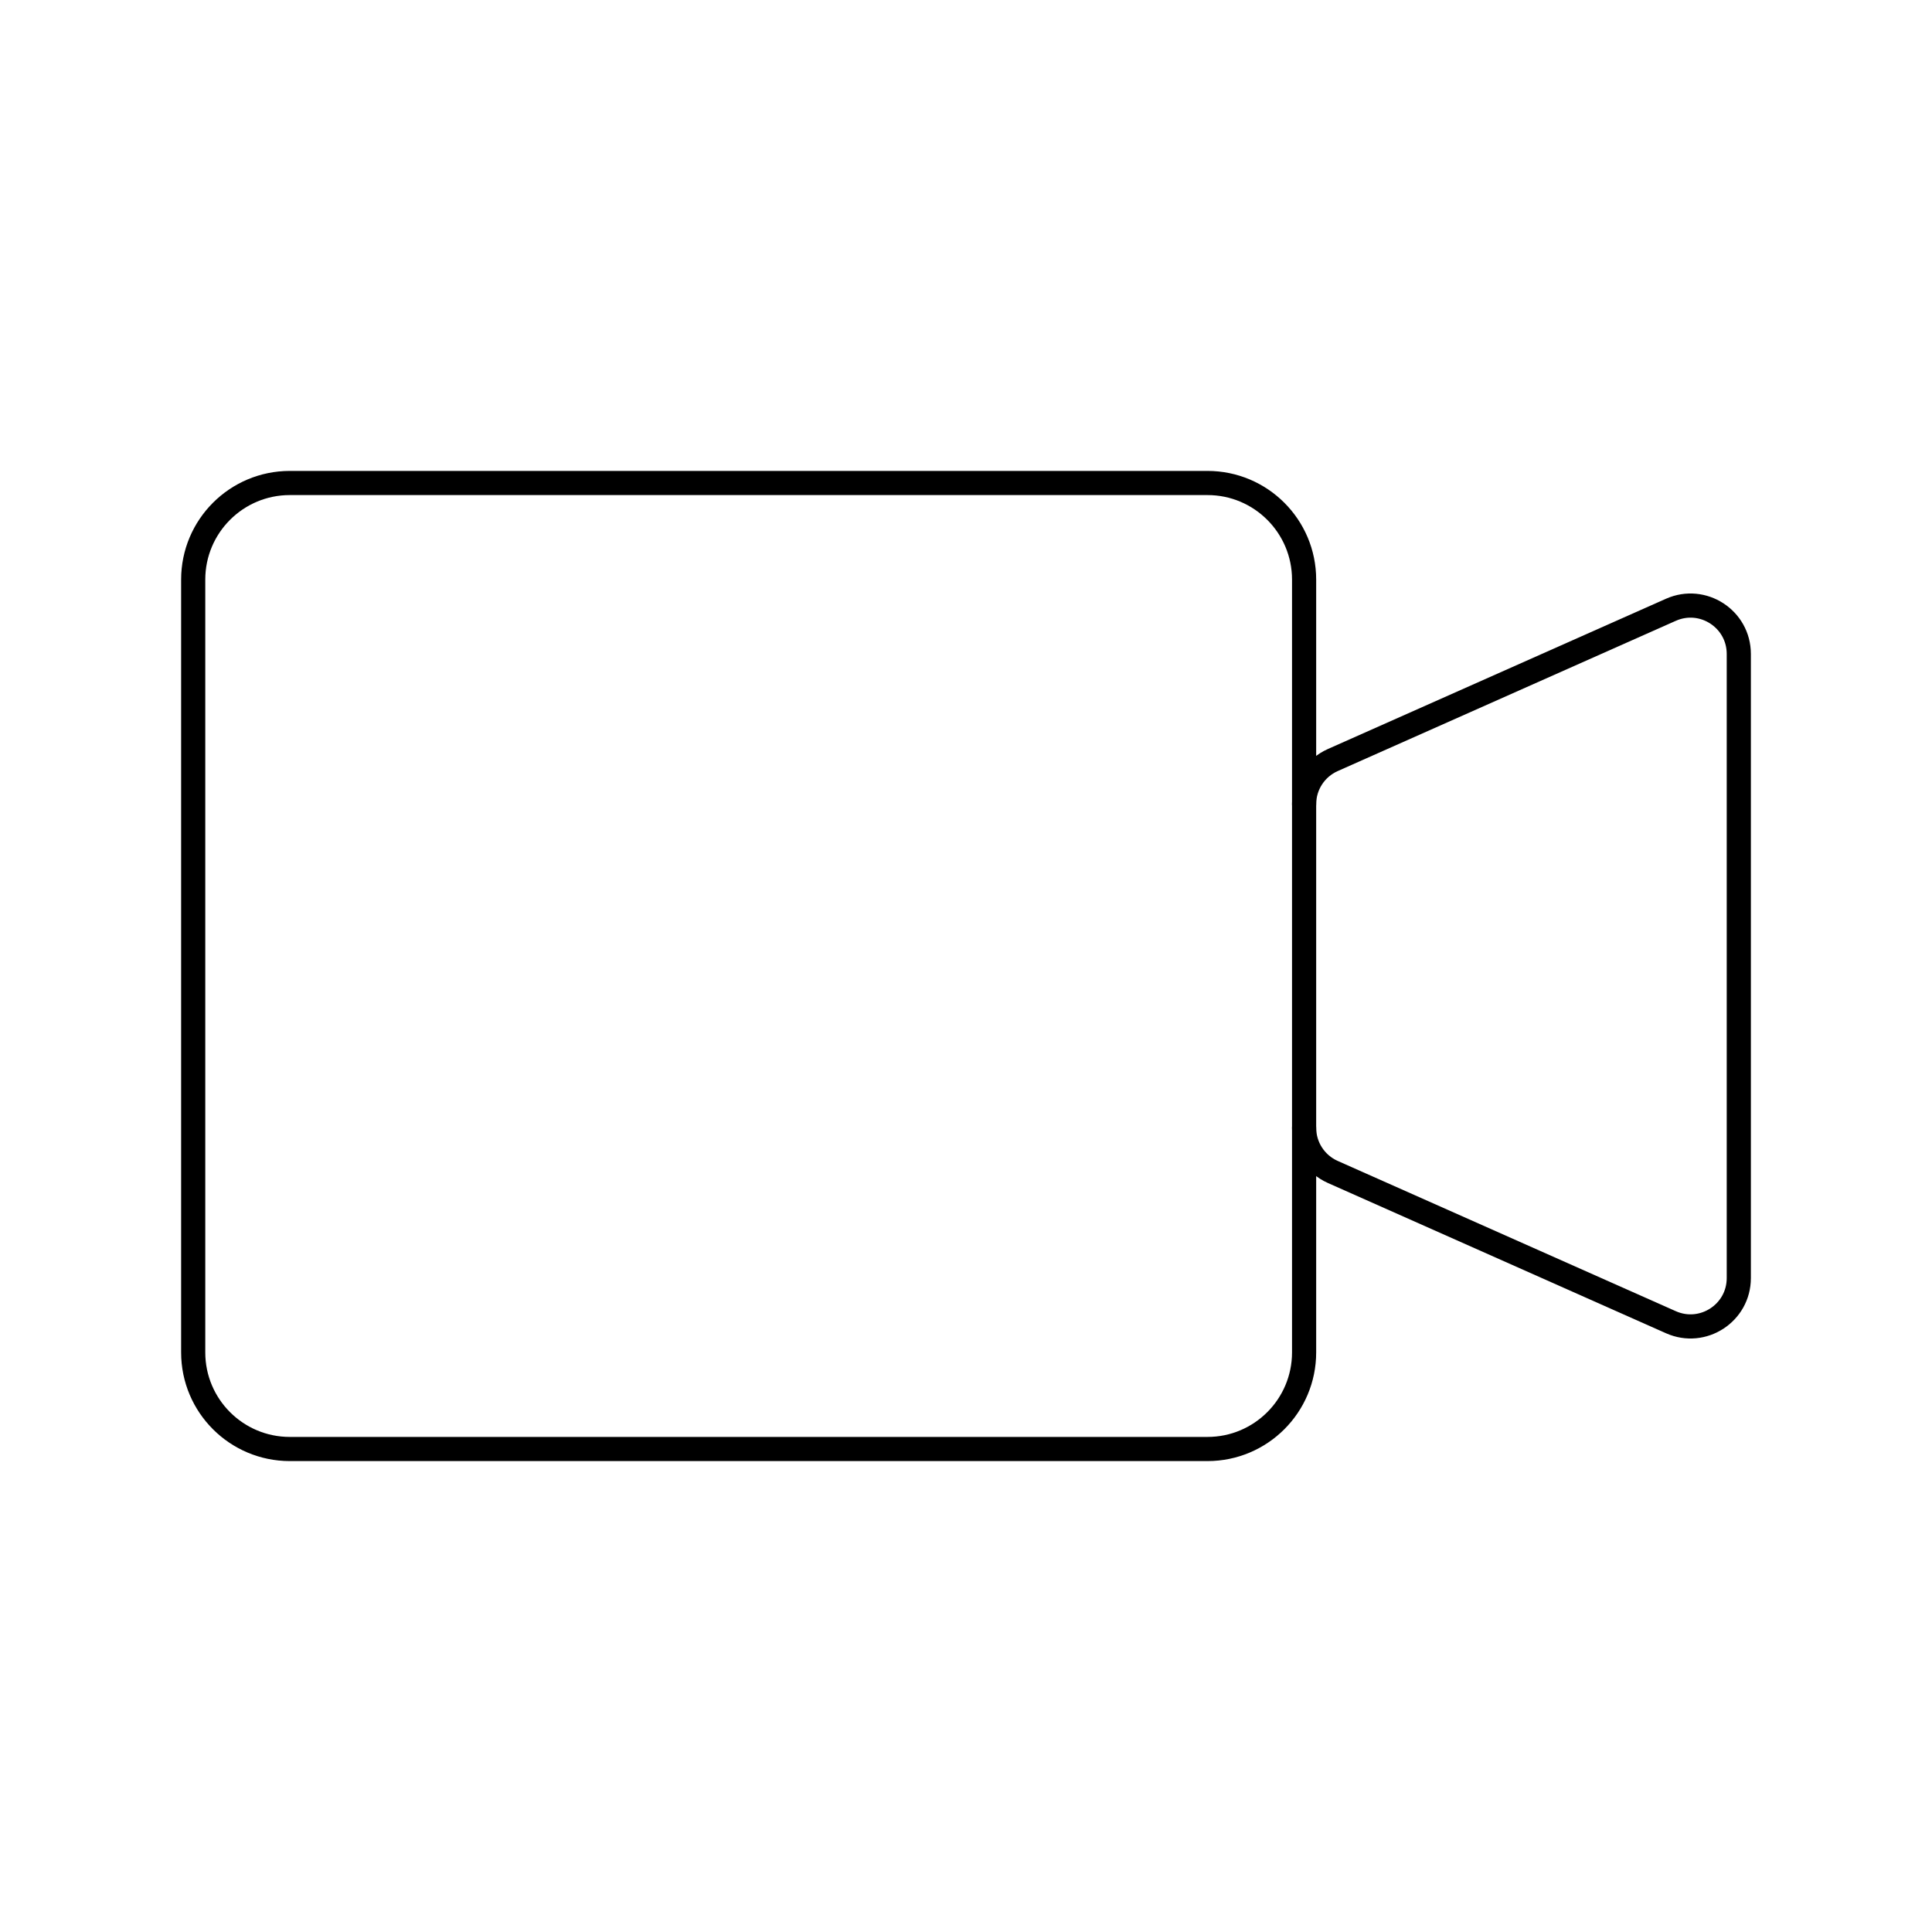 <svg width="80" height="80" viewBox="0 0 80 80" fill="none" xmlns="http://www.w3.org/2000/svg">
  <path d="M8 24C8 21.791 9.791 20 12 20H50C52.209 20 54 21.791 54 24V56C54 58.209 52.209 60 50 60H12C9.791 60 8 58.209 8 56V24Z" stroke="currentColor" stroke-linecap="round" stroke-linejoin="round" />
  <path d="M54 46.7C54 47.491 54.465 48.207 55.188 48.528L69.188 54.75C70.51 55.338 72 54.37 72 52.922V27.078C72 25.63 70.51 24.662 69.188 25.25L55.188 31.472C54.465 31.793 54 32.509 54 33.3" stroke="currentColor" stroke-linecap="round" stroke-linejoin="round" />
</svg>